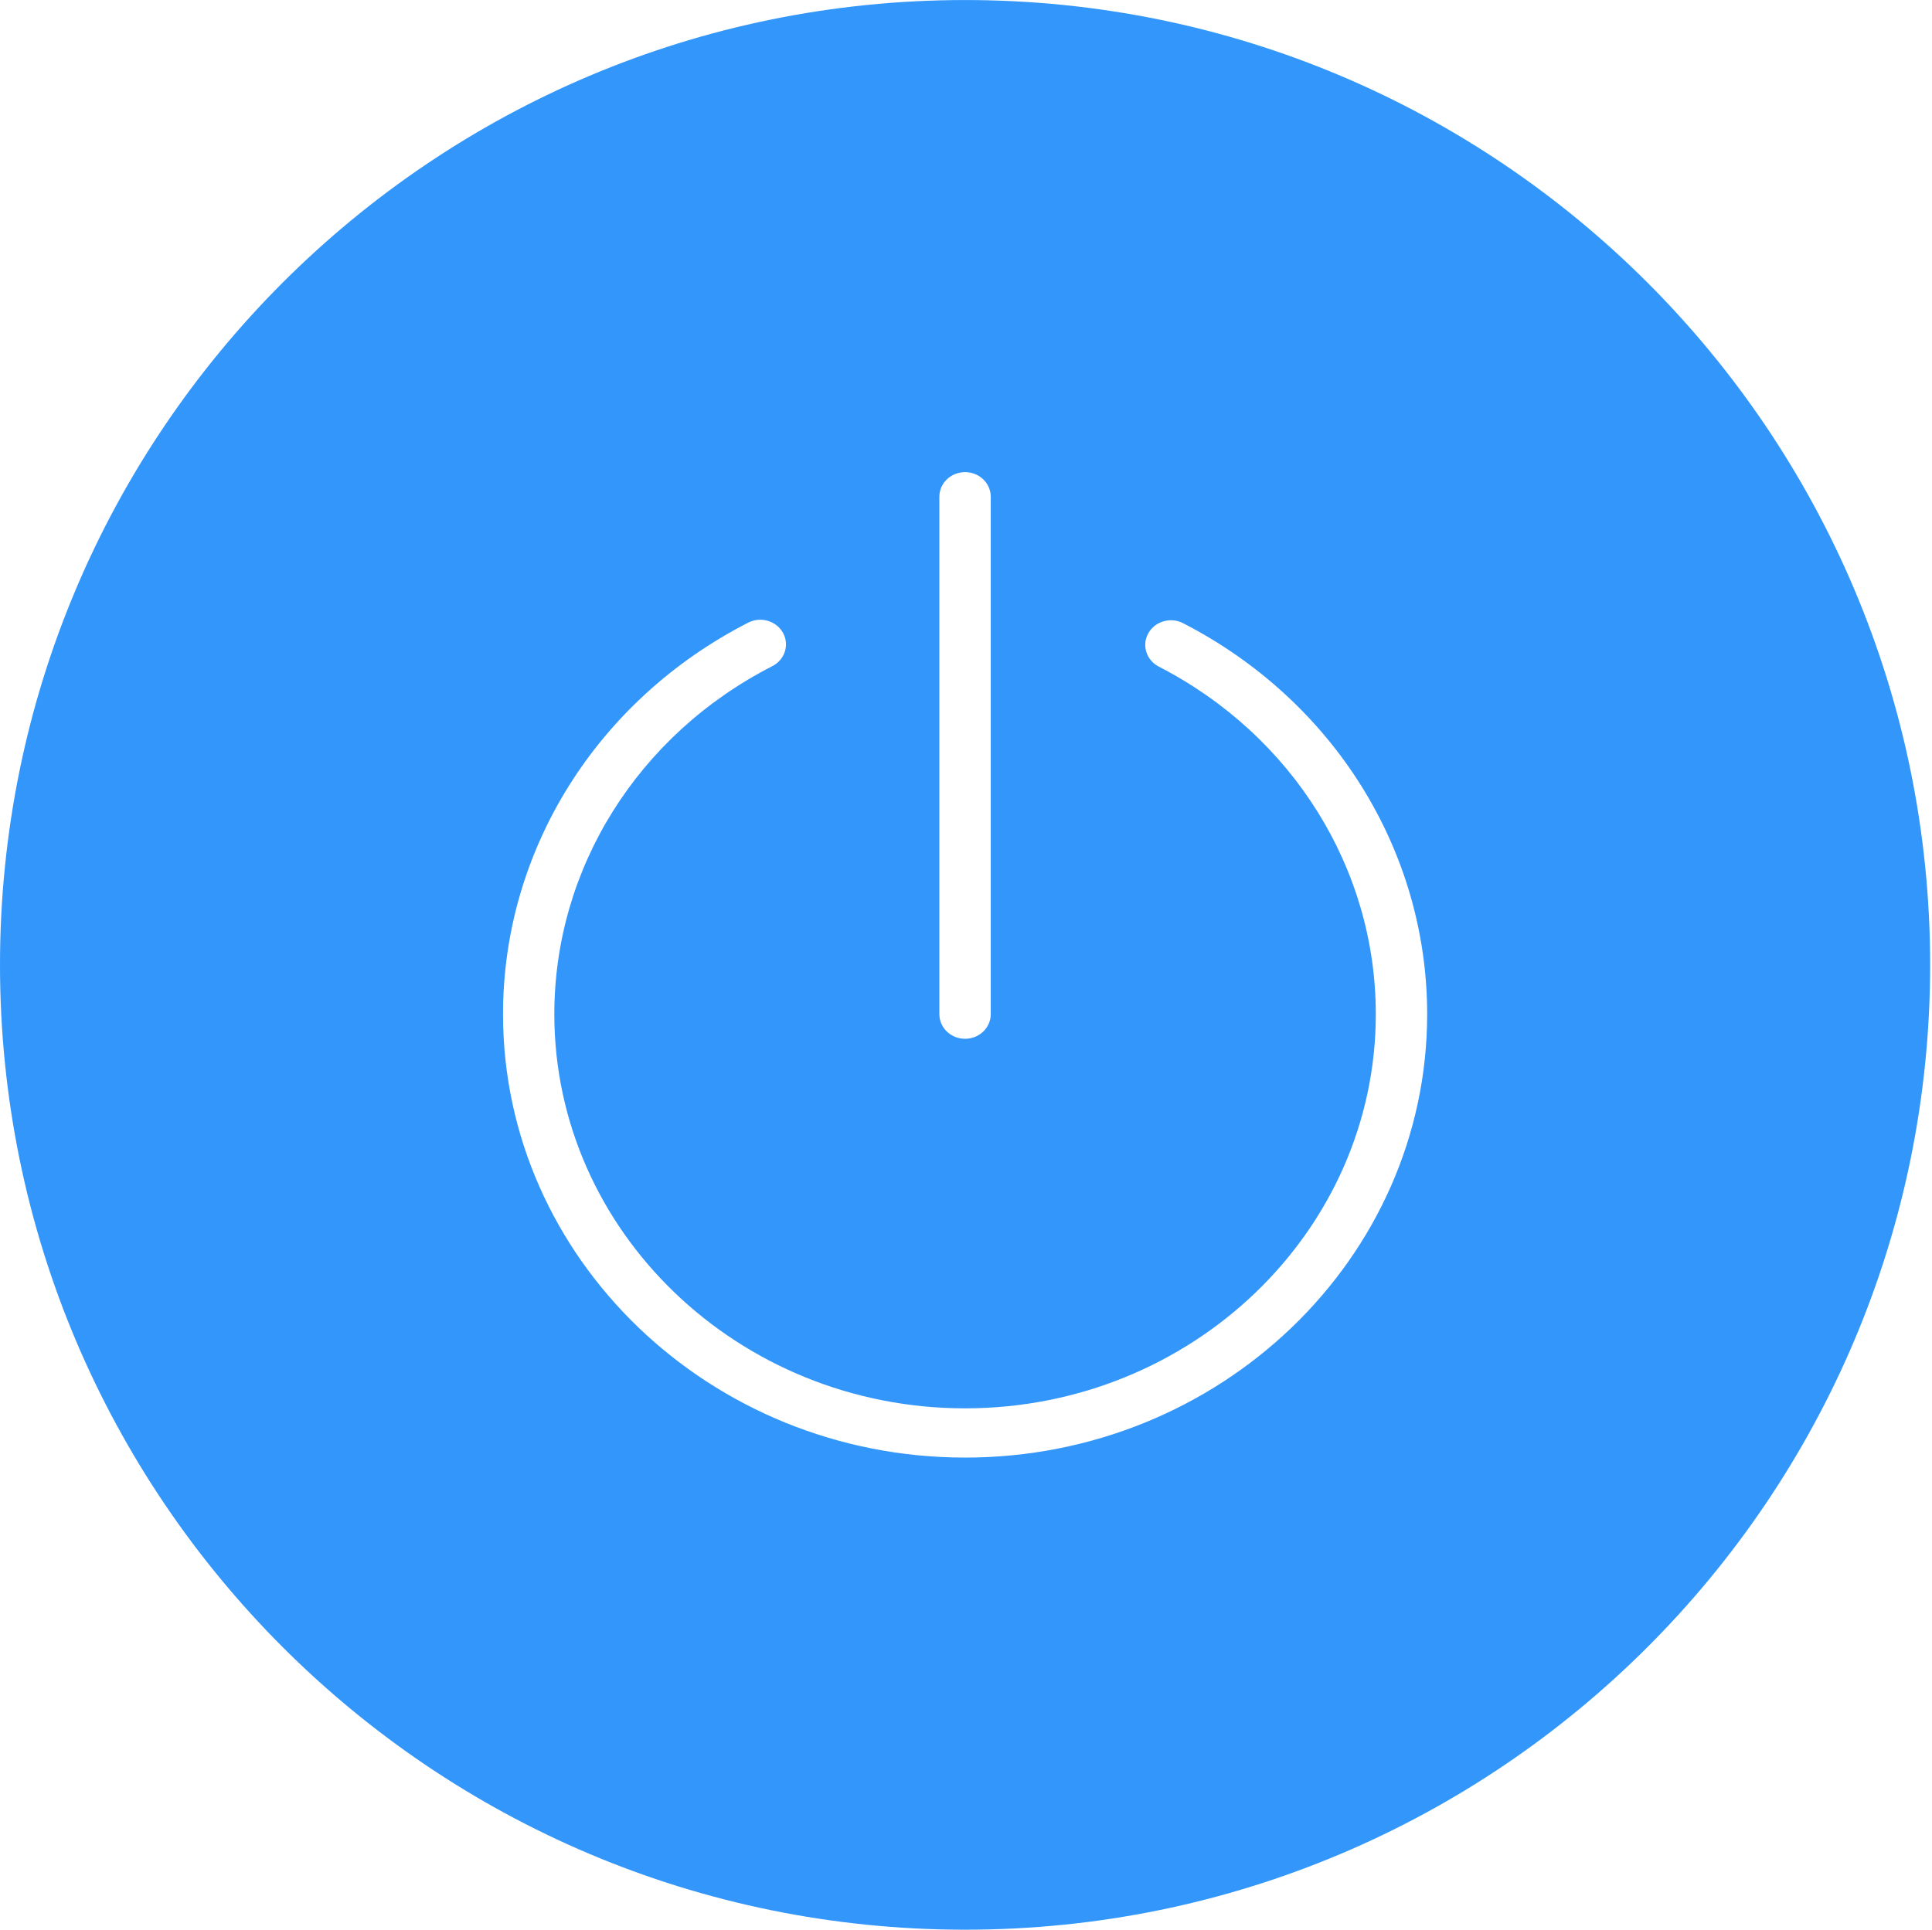 <?xml version="1.0" standalone="no"?><!DOCTYPE svg PUBLIC "-//W3C//DTD SVG 1.1//EN" "http://www.w3.org/Graphics/SVG/1.1/DTD/svg11.dtd"><svg class="icon" width="32px" height="31.97px" viewBox="0 0 1025 1024" version="1.1" xmlns="http://www.w3.org/2000/svg"><path fill="#3296FA" d="M512.012 0C229.234 0 0 229.234 0 512.012c0 282.759 229.234 511.988 512.012 511.988 282.779 0 512.003-229.224 512.003-511.988C1024.015 229.234 794.791 0 512.012 0zM498.368 263.595c0-7.209 6.094-13.068 13.633-13.068 7.544 0 13.633 5.848 13.633 13.068l0 274.548c0 7.241-6.1 13.085-13.633 13.085-7.533 0-13.633-5.844-13.633-13.085L498.368 263.595zM512.017 773.467c-135.178 0-245.144-105.583-245.144-235.335 0-87.096 49.856-166.71 130.108-207.757 6.639-3.38 14.868-0.96 18.41 5.398 3.54 6.386 1.021 14.303-5.618 17.699-71.339 36.47-115.678 107.235-115.678 184.67 0 115.356 97.763 209.193 217.917 209.193 120.133 0 217.905-93.836 217.905-209.193 0-77.21-44.119-147.859-115.13-184.413-6.616-3.411-9.14-11.345-5.563-17.698 3.55-6.365 11.816-8.763 18.455-5.35 79.861 41.096 129.47 120.61 129.488 207.449C757.166 667.886 647.165 773.467 512.017 773.467zM512.012 999.036" /></svg>